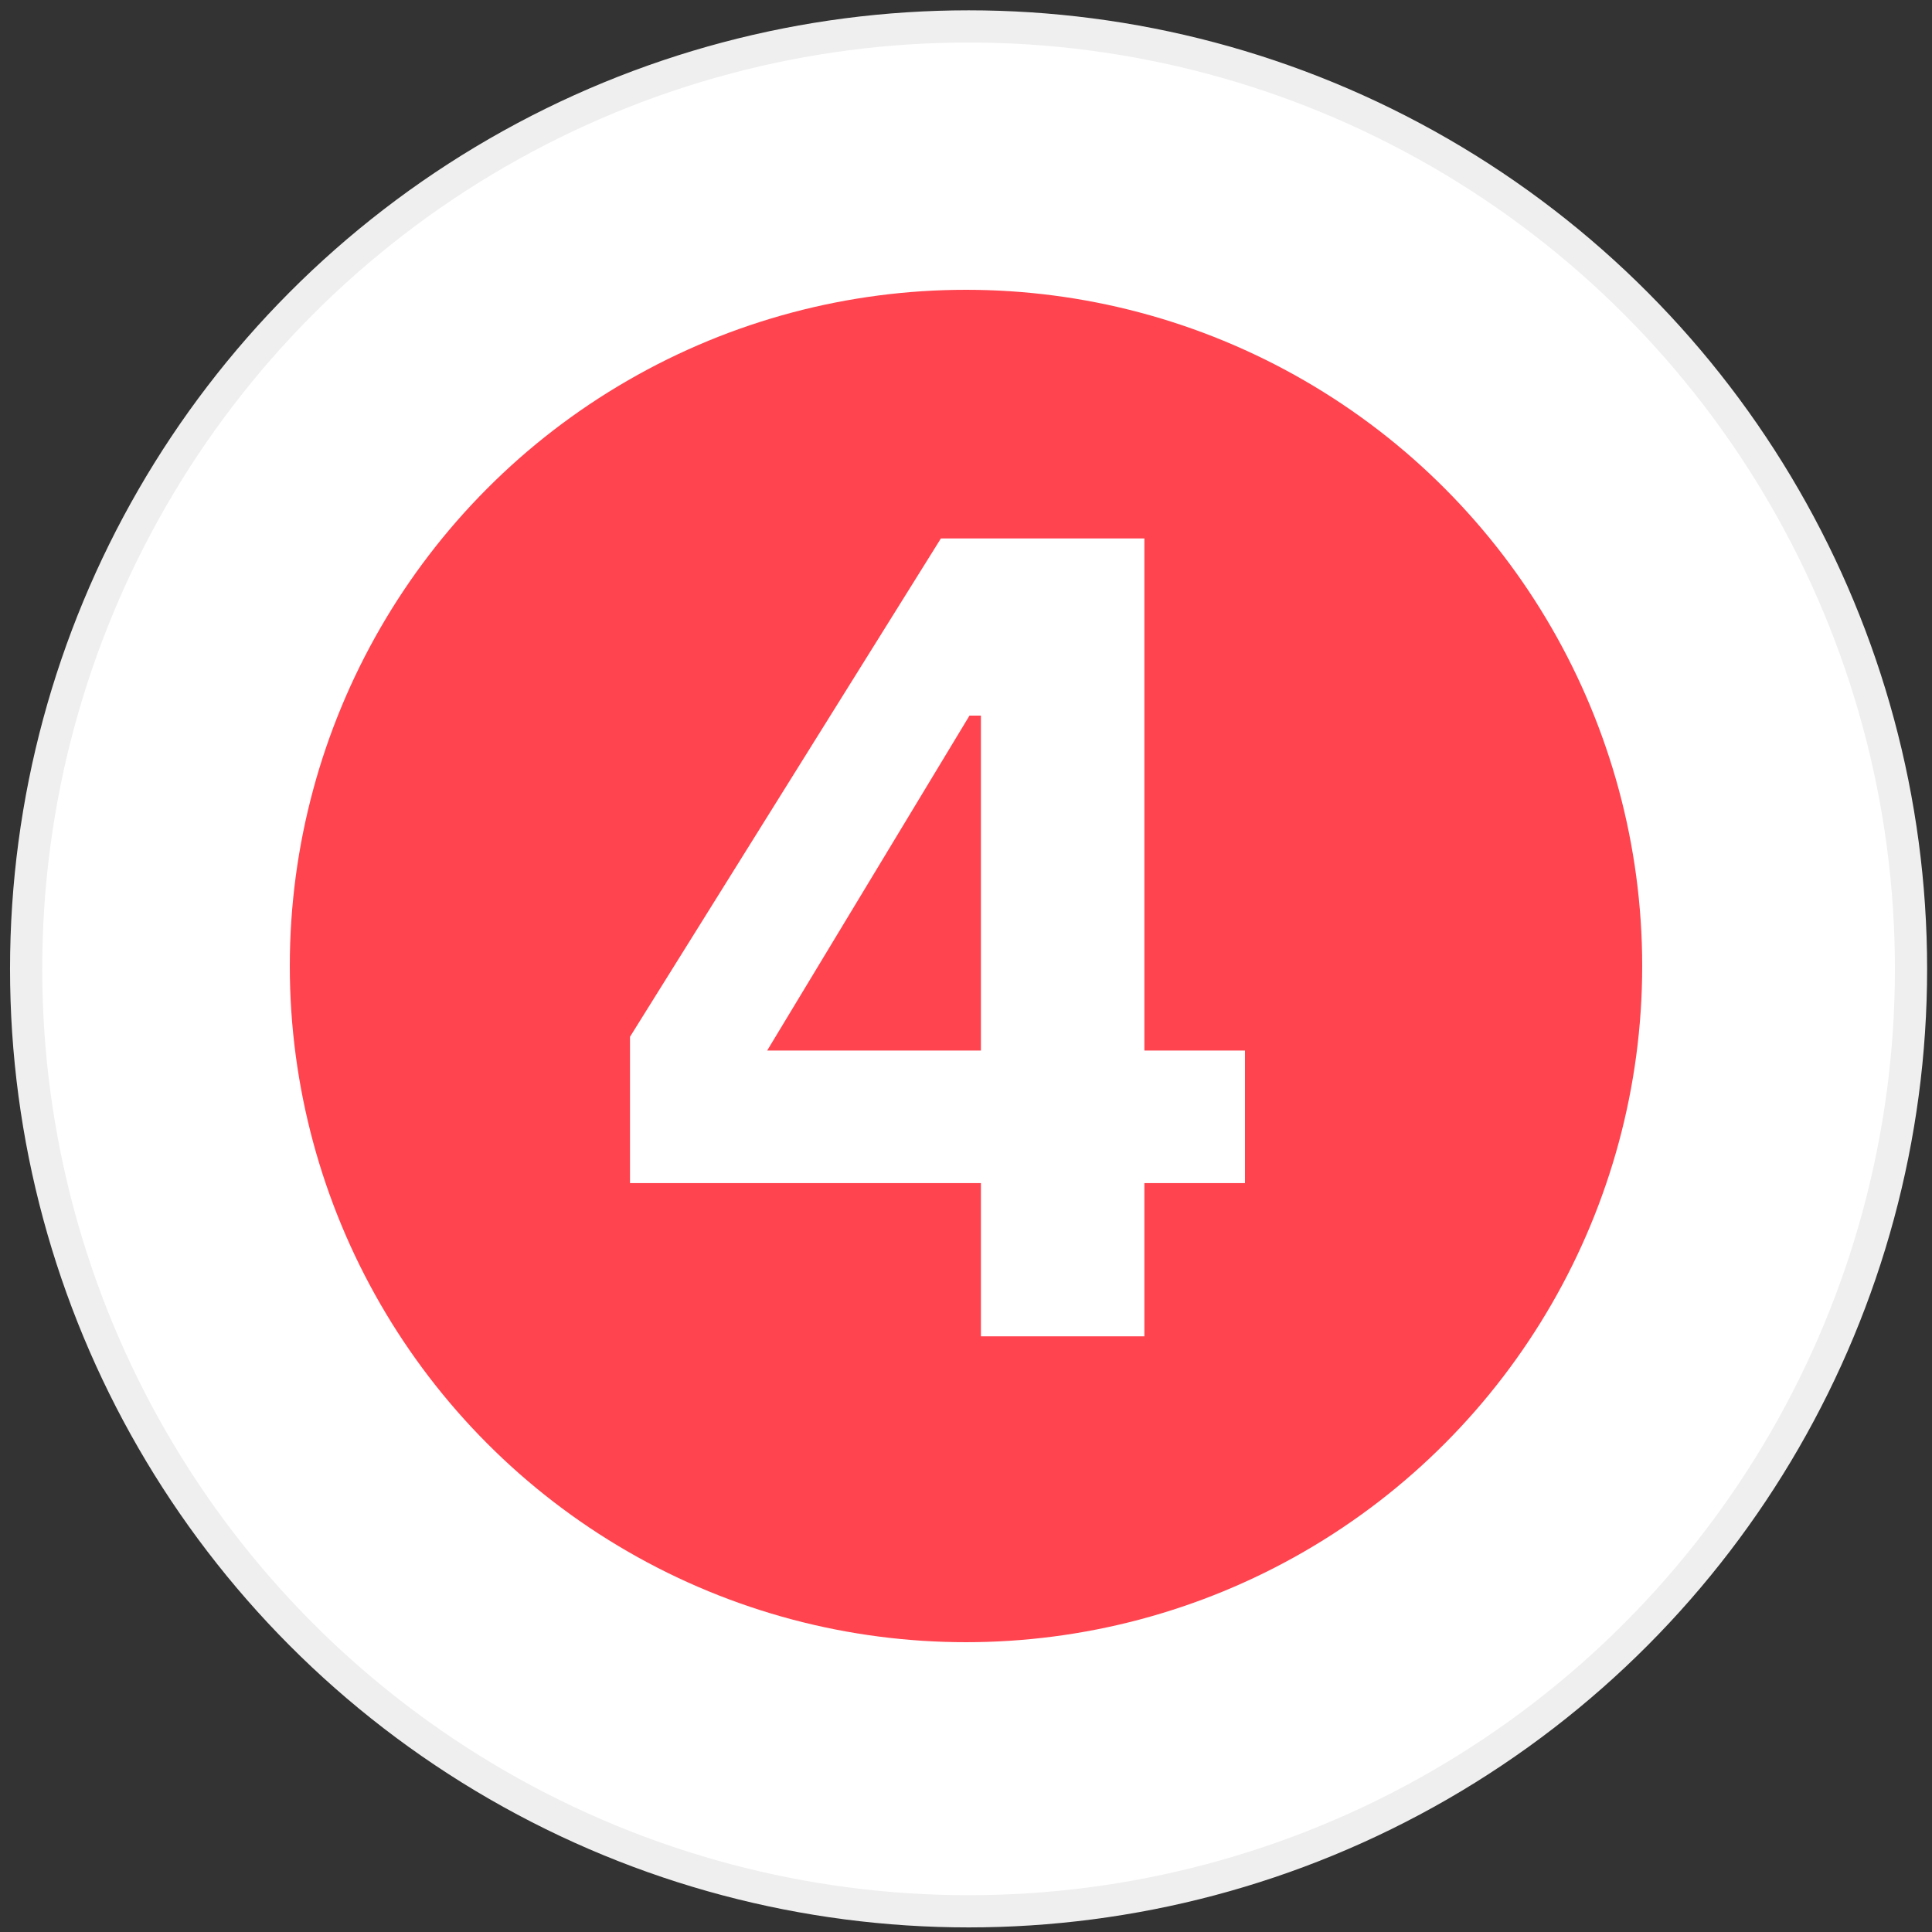 <svg width="120" height="120" viewBox="0 0 120 120" fill="none" xmlns="http://www.w3.org/2000/svg">
<rect x="0" y="0" width="120" height="120" fill="#333333" stroke="none"/>
<circle cx="60.16" cy="60.178" r="58.537" fill="white" stroke="#EFEFEF" stroke-width="2"/>
<ellipse cx="60" cy="60" rx="42" ry="42" fill="#FF444F"/>
<path d="M60.927 83V73.486H39.13V64.398L58.442 33.442H71.08V65.25H77.328V73.486H71.08V83H60.927ZM47.65 65.25H60.927V44.447H60.217L47.65 65.25Z" fill="white"/>
</svg>
